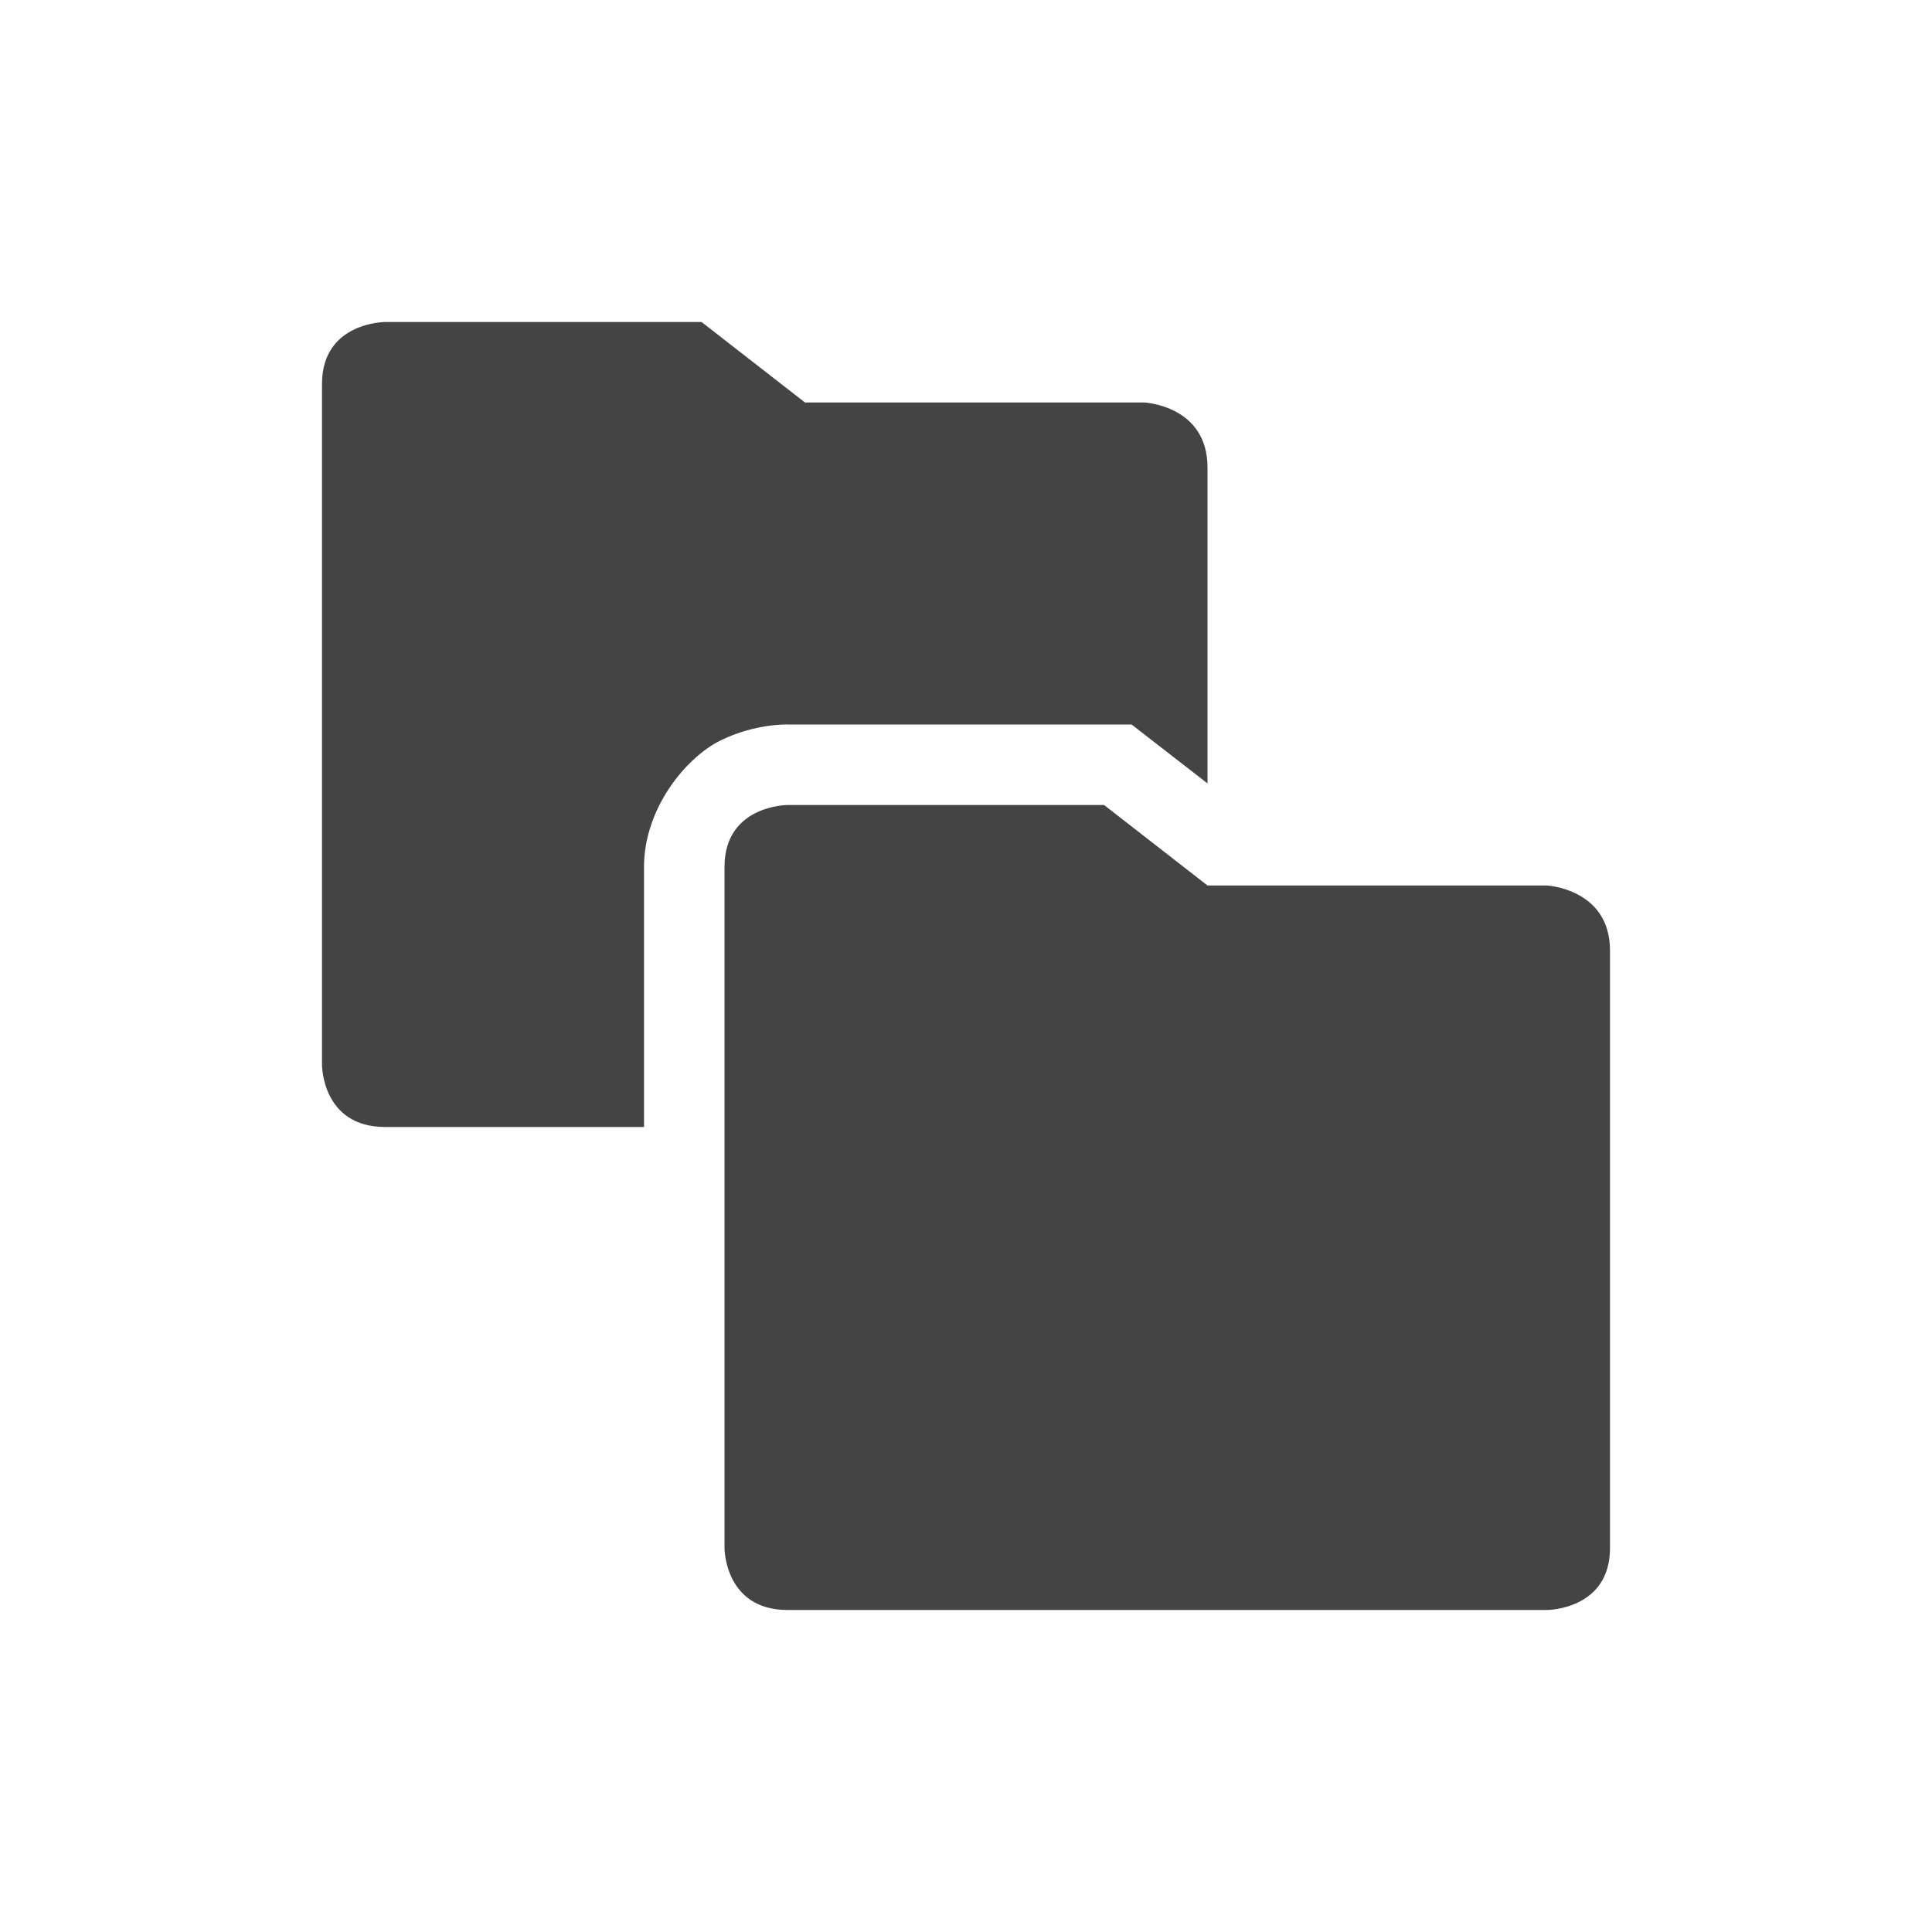 <svg xmlns="http://www.w3.org/2000/svg" width="24" height="24" version="1.1">
 <defs>
  <style id="current-color-scheme" type="text/css">
   .ColorScheme-Text { color:#444444; } .ColorScheme-Highlight { color:#4285f4; } .ColorScheme-NeutralText { color:#ff9800; } .ColorScheme-PositiveText { color:#4caf50; } .ColorScheme-NegativeText { color:#f44336; }
  </style>
 </defs>
 <path style="fill:currentColor" class="ColorScheme-Text" d="M 4.785,4 C 4.785,4 4,4 4,4.77 V 13.23 C 4,13.23 3.999,14 4.785,14 H 8 V 10.77 C 8,10.044 8.52,9.409 8.953,9.197 9.386,8.985 9.785,9 9.785,9 H 14.057 L 15,9.732 V 5.807 C 15,5.037 14.215,5 14.215,5 H 10 L 8.715,4 Z m 5,6 C 9.785,10 9,10 9,10.77 v 8.461 C 9,19.23 8.999,20 9.785,20 H 19.215 C 19.215,20 20,20 20,19.23 V 11.809 C 20,11.039 19.215,11 19.215,11 H 15 l -1.285,-1 z"/>
</svg>
